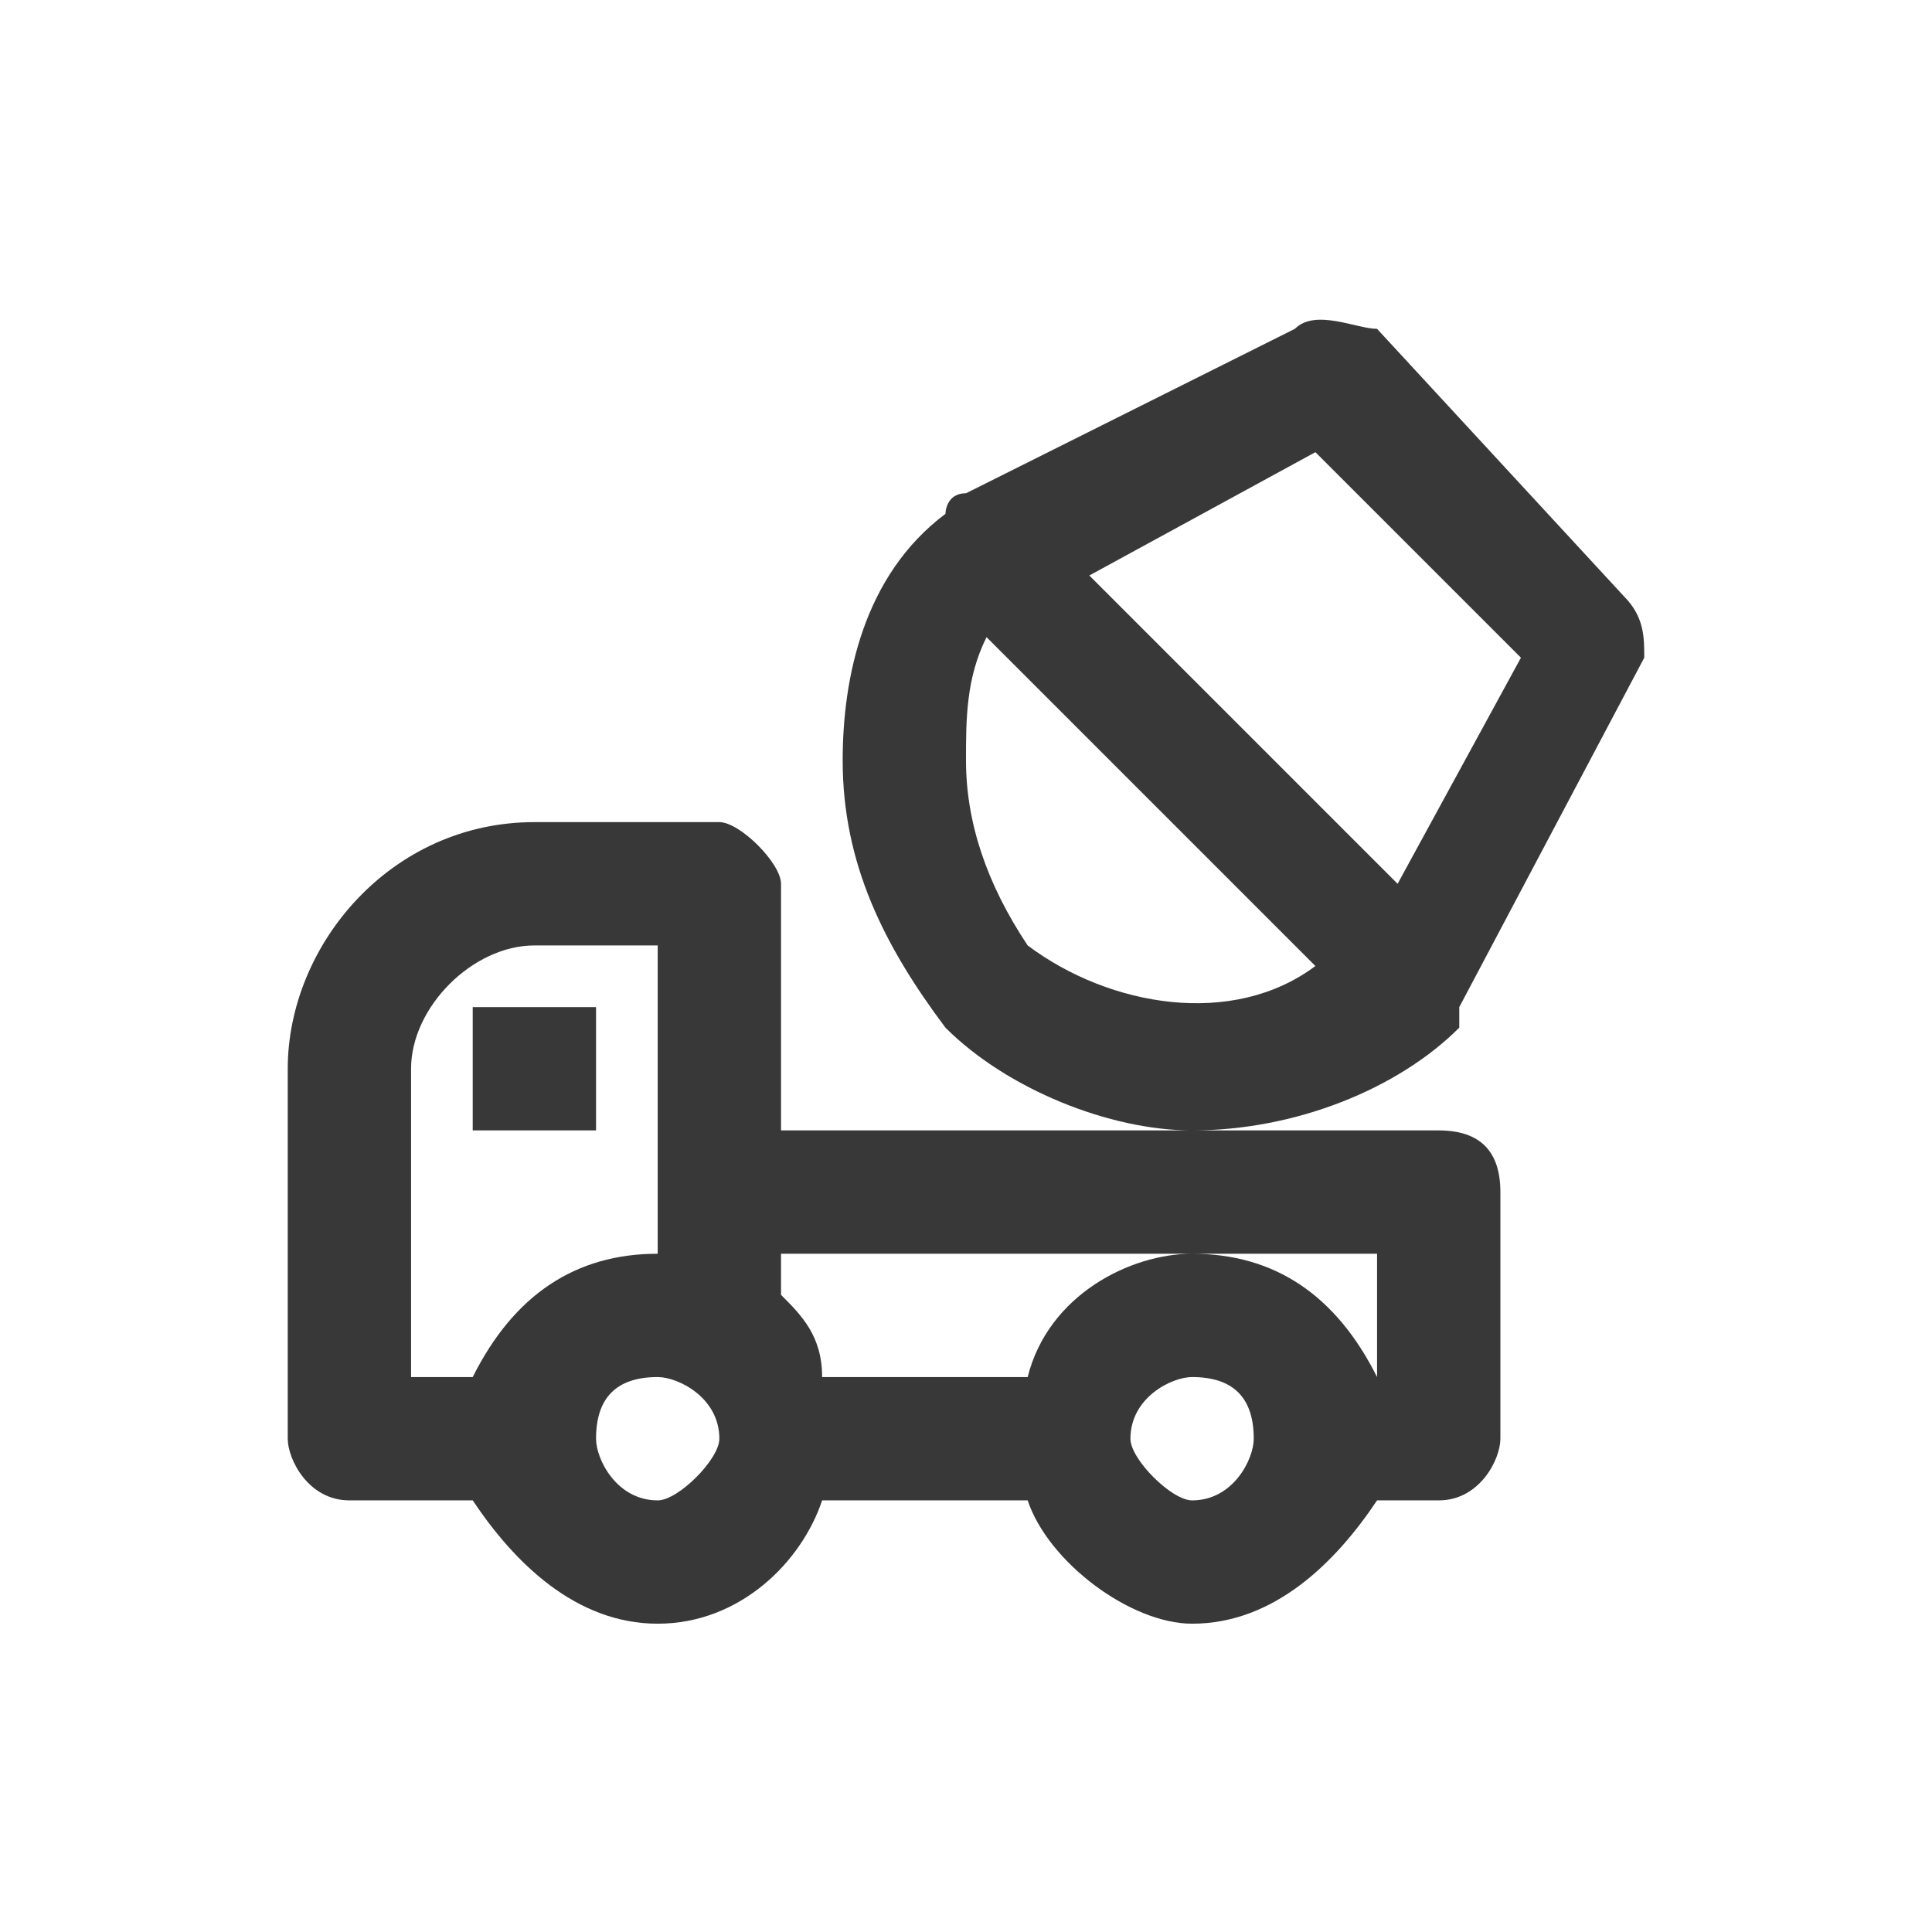 <?xml version="1.0" encoding="UTF-8"?>
<!DOCTYPE svg PUBLIC "-//W3C//DTD SVG 1.1//EN" "http://www.w3.org/Graphics/SVG/1.1/DTD/svg11.dtd">
<!-- Creator: CorelDRAW 2020 (64-Bit) -->
<svg xmlns="http://www.w3.org/2000/svg" xml:space="preserve" width="83px" height="83px" version="1.1" style="shape-rendering:geometricPrecision; text-rendering:geometricPrecision; image-rendering:optimizeQuality; fill-rule:evenodd; clip-rule:evenodd"
viewBox="0 0 0.94 0.94"
 xmlns:xlink="http://www.w3.org/1999/xlink"
 xmlns:xodm="http://www.corel.com/coreldraw/odm/2003">
 <defs>
  <style type="text/css">
   <![CDATA[
    .fil0 {fill:none}
    .fil1 {fill:none;fill-rule:nonzero}
    .fil2 {fill:#383838;fill-rule:nonzero}
   ]]>
  </style>
 </defs>
 <g id="Plan_x0020_1">
  <rect class="fil0" width="0.94" height="0.94" rx="0.02" ry="0.02"/>
  <polygon class="fil1" points="0.83,0.83 0.12,0.83 0.12,0.12 0.83,0.12 "/>
  <path class="fil2" d="M0.71 0.49l0.09 -0.17c0,-0.01 0,-0.02 -0.01,-0.03l-0.12 -0.13c-0.01,0 -0.03,-0.01 -0.04,0l-0.16 0.08c-0.01,0 -0.01,0.01 -0.01,0.01 -0.04,0.03 -0.05,0.08 -0.05,0.12 0,0.05 0.02,0.09 0.05,0.13 0.03,0.03 0.08,0.05 0.12,0.05 0.05,0 0.1,-0.02 0.13,-0.05 0,0 0,-0.01 0,-0.01zm-0.07 -0.27l0 0 0.1 0.1 -0.06 0.11 -0.15 -0.15 0.11 -0.06zm-0.14 0.24l0 0c-0.02,-0.03 -0.03,-0.06 -0.03,-0.09 0,-0.02 0,-0.04 0.01,-0.06l0.16 0.16c-0.04,0.03 -0.1,0.02 -0.14,-0.01zm-0.12 -0.03c0,-0.01 -0.02,-0.03 -0.03,-0.03l-0.09 0c-0.07,0 -0.12,0.06 -0.12,0.12l0 0.18c0,0.01 0.01,0.03 0.03,0.03l0.06 0c0.02,0.03 0.05,0.06 0.09,0.06 0.04,0 0.07,-0.03 0.08,-0.06l0.1 0c0.01,0.03 0.05,0.06 0.08,0.06 0.04,0 0.07,-0.03 0.09,-0.06l0.03 0c0.02,0 0.03,-0.02 0.03,-0.03l0 -0.12c0,-0.02 -0.01,-0.03 -0.03,-0.03l-0.32 0 0 -0.12zm-0.18 0.09l0 0c0,-0.03 0.03,-0.06 0.06,-0.06l0.06 0 0 0.15c-0.04,0 -0.07,0.02 -0.09,0.06l-0.03 0 0 -0.15zm0.12 0.21l0 0c-0.02,0 -0.03,-0.02 -0.03,-0.03 0,-0.02 0.01,-0.03 0.03,-0.03 0.01,0 0.03,0.01 0.03,0.03 0,0.01 -0.02,0.03 -0.03,0.03zm0.26 0l0 0c-0.01,0 -0.03,-0.02 -0.03,-0.03 0,-0.02 0.02,-0.03 0.03,-0.03 0.02,0 0.03,0.01 0.03,0.03 0,0.01 -0.01,0.03 -0.03,0.03zm0.09 -0.12l0 0 0 0.06 0 0c-0.02,-0.04 -0.05,-0.06 -0.09,-0.06 -0.03,0 -0.07,0.02 -0.08,0.06l-0.1 0c0,-0.02 -0.01,-0.03 -0.02,-0.04l0 -0.02 0.29 0zm-0.38 -0.12l-0.06 0 0 0.06 0.06 0 0 -0.06z"/>
 </g>
</svg>
